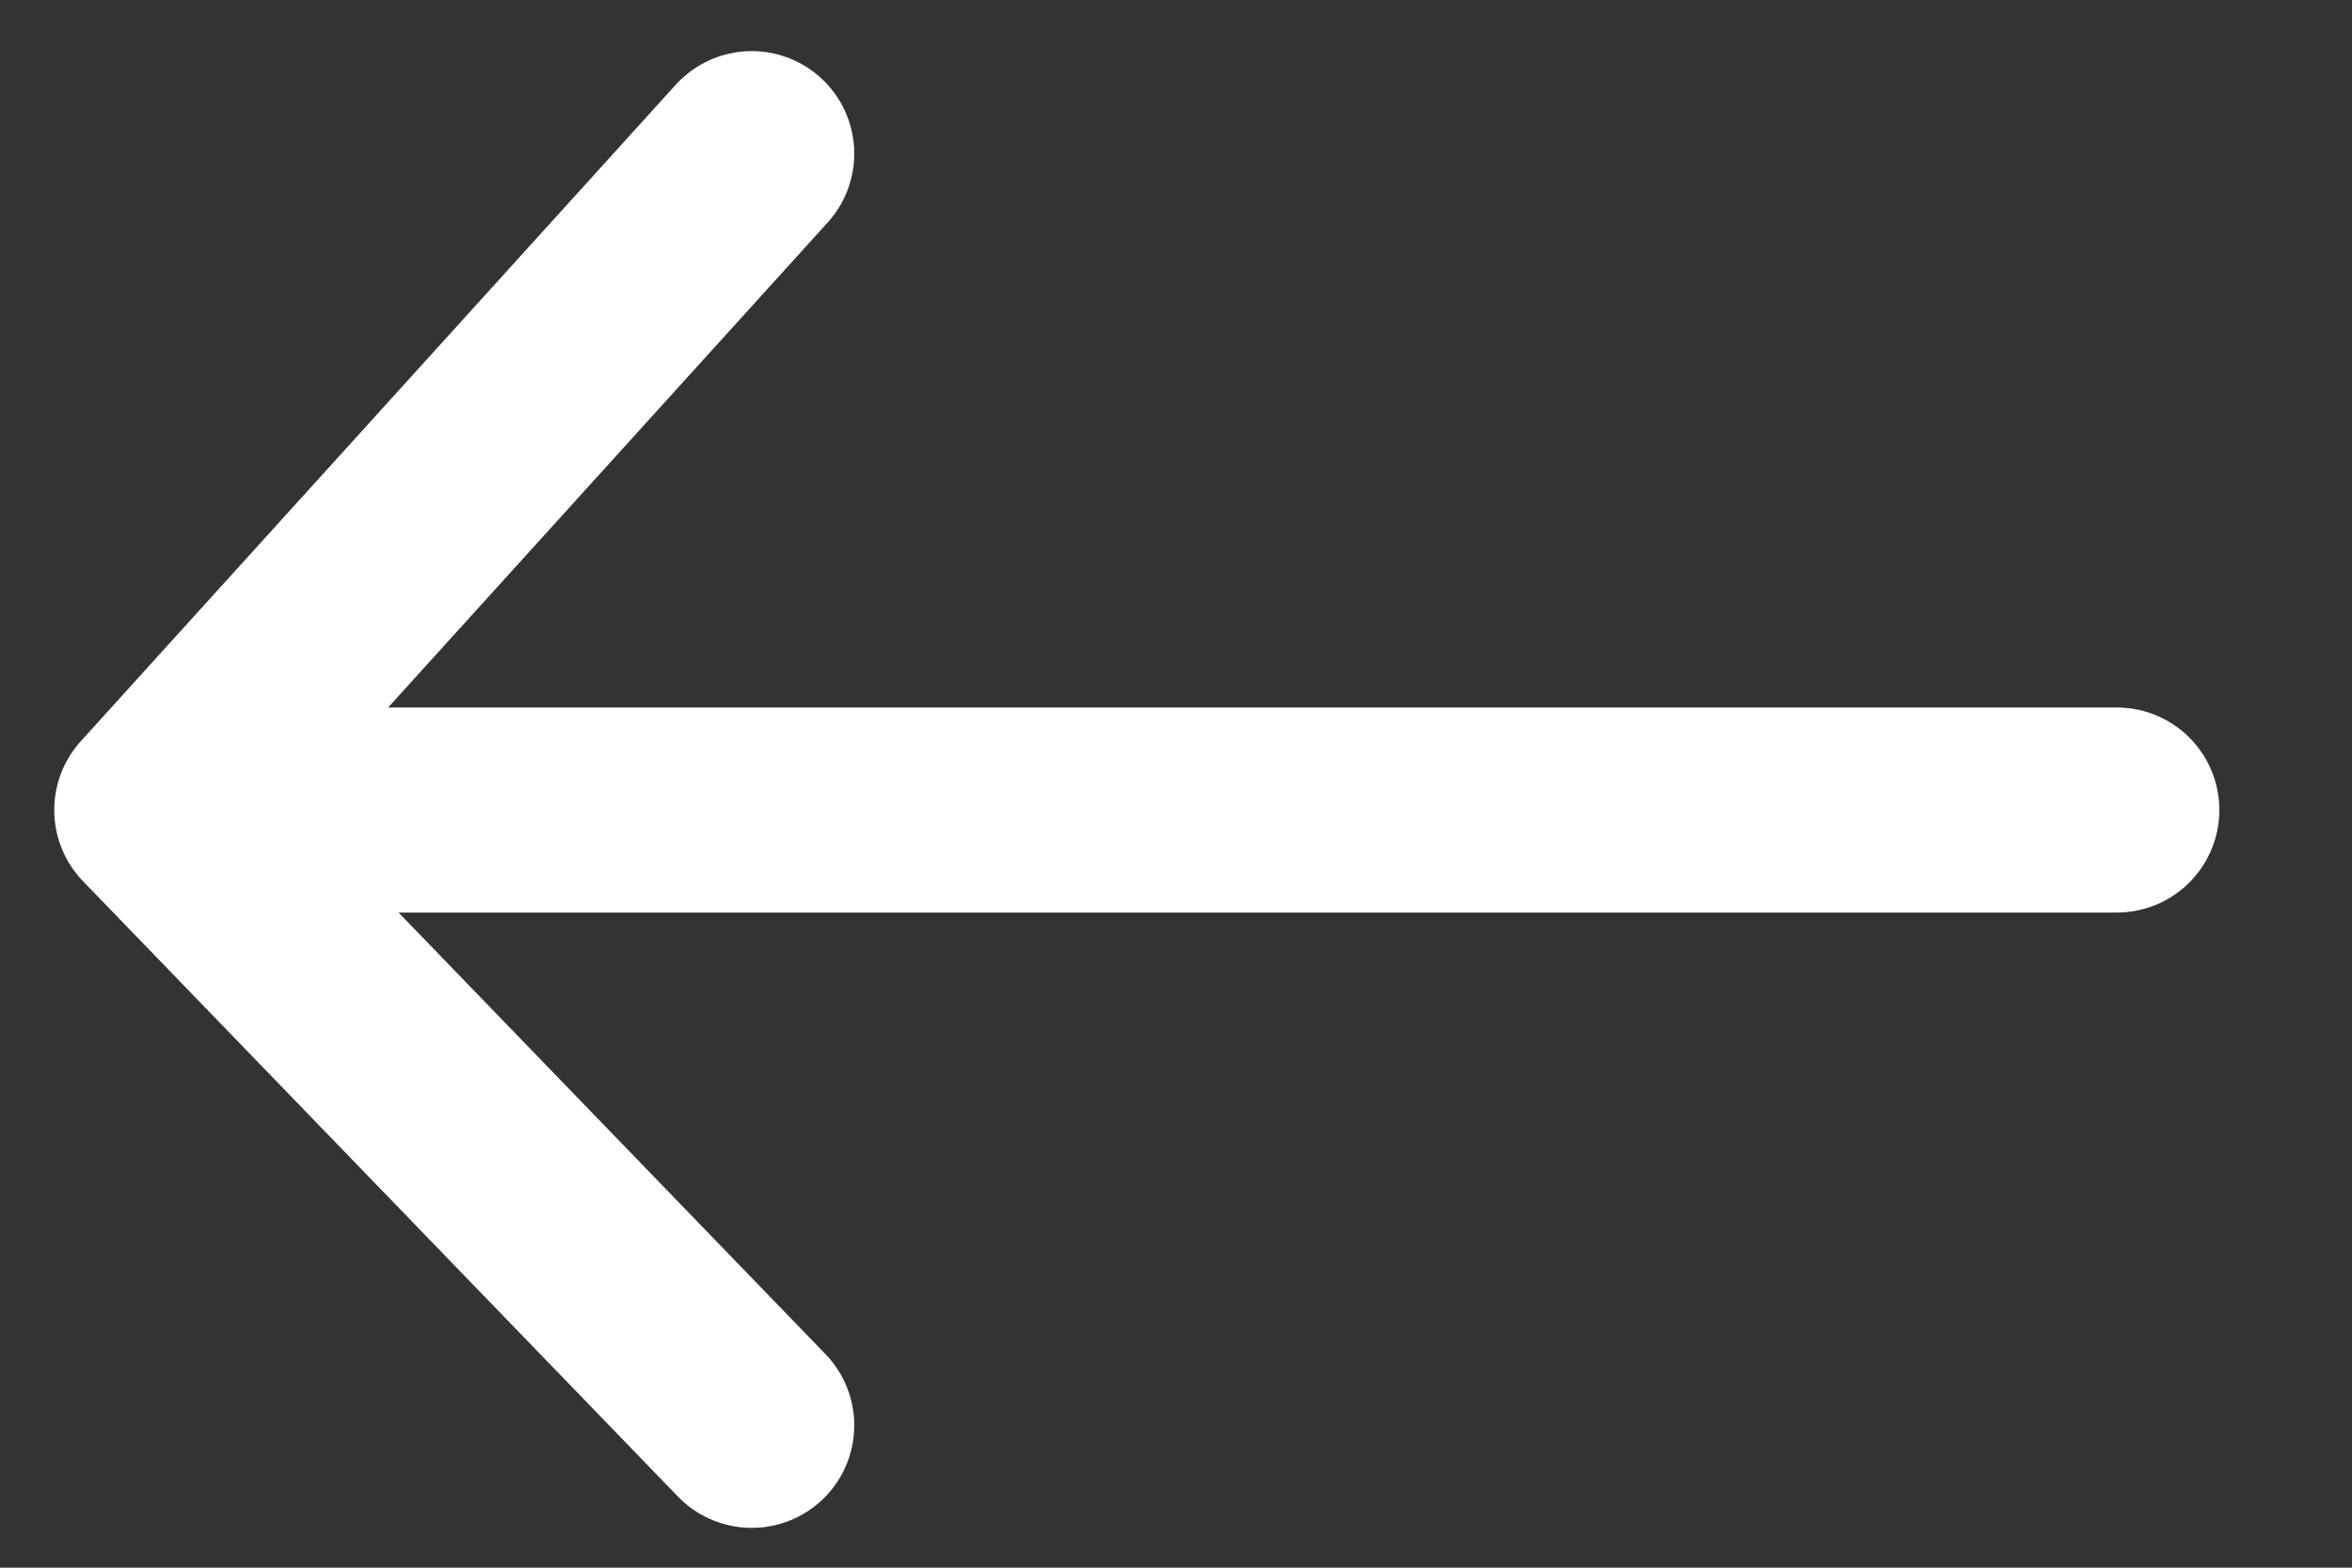 <svg width="15" height="10" viewBox="0 0 15 10" fill="none" xmlns="http://www.w3.org/2000/svg">
<rect x="0" y="0" width="15" height="10" fill="#333333" stroke="none"/>
<path d="M1 5.167H13.5M1 5.167L4.794 0.98M1 5.167L4.794 9.092" stroke="white" stroke-width="1.308" stroke-linecap="round"/>
</svg>
